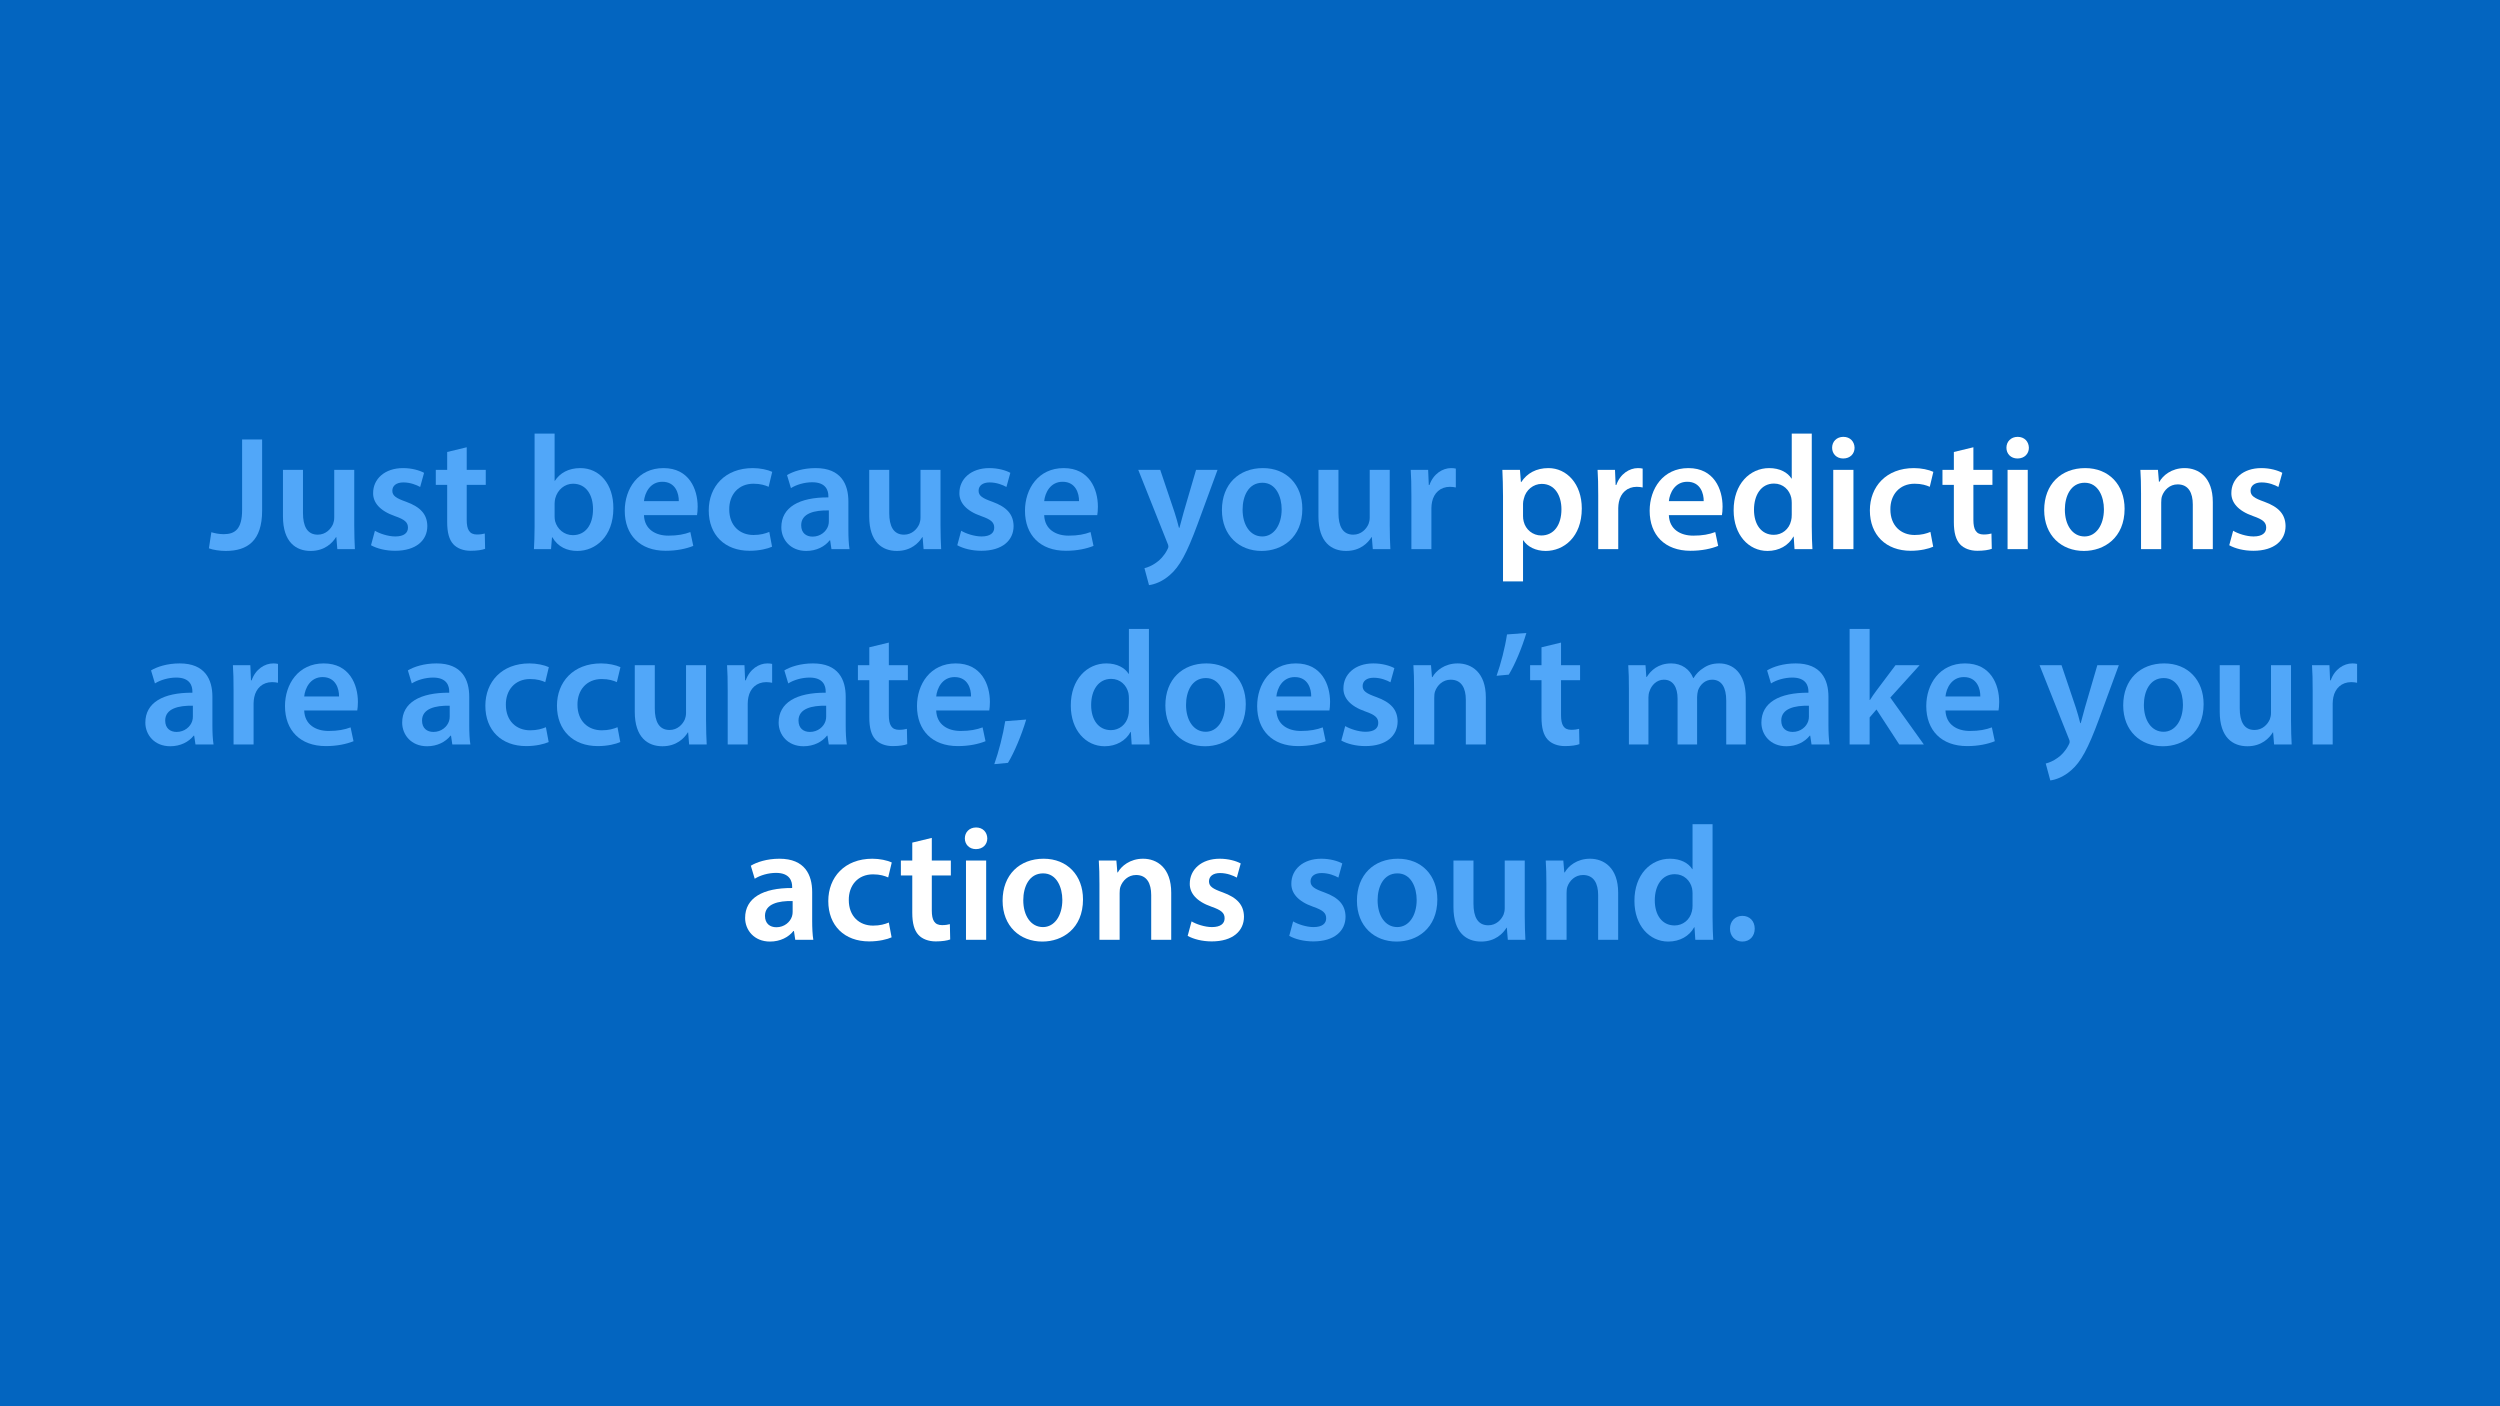 <?xml version="1.0" encoding="UTF-8"?>
<svg xmlns="http://www.w3.org/2000/svg" xmlns:xlink="http://www.w3.org/1999/xlink" width="1920pt" height="1080pt" viewBox="0 0 1920 1080" version="1.1">
<defs>
<g>
<symbol overflow="visible" id="glyph0-0">
<path style="stroke:none;" d="M 0 0 L 62.5 0 L 62.5 -87.5 L 0 -87.5 Z M 31.25 -49.375 L 10 -81.25 L 52.5 -81.25 Z M 35 -43.75 L 56.25 -75.625 L 56.25 -11.875 Z M 10 -6.25 L 31.25 -38.125 L 52.5 -6.25 Z M 6.25 -75.625 L 27.5 -43.75 L 6.25 -11.875 Z M 6.25 -75.625 "/>
</symbol>
<symbol overflow="visible" id="glyph0-1">
<path style="stroke:none;" d="M 25.625 -30.125 C 25.625 -15.5 20.25 -11.5 11.5 -11.5 C 7.875 -11.5 4.5 -12.25 2 -13 L 0.125 -0.625 C 3.375 0.625 8.75 1.375 13 1.375 C 29.75 1.375 41 -6.375 41 -29.625 L 41 -84.25 L 25.625 -84.25 Z M 25.625 -30.125 "/>
</symbol>
<symbol overflow="visible" id="glyph0-2">
<path style="stroke:none;" d="M 62.75 -60.875 L 47.375 -60.875 L 47.375 -24.125 C 47.375 -22.375 47 -20.75 46.5 -19.375 C 44.875 -15.5 40.875 -11.125 34.75 -11.125 C 26.625 -11.125 23.375 -17.625 23.375 -27.75 L 23.375 -60.875 L 8 -60.875 L 8 -25.125 C 8 -5.25 18.125 1.375 29.25 1.375 C 40.125 1.375 46.125 -4.875 48.75 -9.25 L 49 -9.25 L 49.75 0 L 63.25 0 C 63 -5 62.75 -11 62.75 -18.25 Z M 62.75 -60.875 "/>
</symbol>
<symbol overflow="visible" id="glyph0-3">
<path style="stroke:none;" d="M 4.5 -3 C 9 -0.5 15.625 1.25 23 1.25 C 39.125 1.25 47.75 -6.75 47.75 -17.75 C 47.625 -26.75 42.5 -32.375 31.5 -36.375 C 23.75 -39.125 20.875 -41 20.875 -44.875 C 20.875 -48.625 23.875 -51.25 29.375 -51.25 C 34.75 -51.25 39.625 -49.25 42.25 -47.75 L 45.25 -58.625 C 41.75 -60.5 35.875 -62.25 29.125 -62.25 C 15 -62.25 6.125 -53.875 6.125 -43.125 C 6 -36 11 -29.5 22.875 -25.375 C 30.375 -22.75 32.875 -20.625 32.875 -16.5 C 32.875 -12.5 29.875 -9.75 23.125 -9.75 C 17.625 -9.75 11 -12 7.5 -14.125 Z M 4.5 -3 "/>
</symbol>
<symbol overflow="visible" id="glyph0-4">
<path style="stroke:none;" d="M 10.875 -74.625 L 10.875 -60.875 L 2.125 -60.875 L 2.125 -49.375 L 10.875 -49.375 L 10.875 -20.75 C 10.875 -12.75 12.375 -7.25 15.625 -3.75 C 18.5 -0.625 23.25 1.25 28.875 1.25 C 33.75 1.25 37.75 0.625 40 -0.25 L 39.75 -12 C 38.375 -11.625 36.375 -11.25 33.75 -11.25 C 27.875 -11.25 25.875 -15.125 25.875 -22.5 L 25.875 -49.375 L 40.5 -49.375 L 40.5 -60.875 L 25.875 -60.875 L 25.875 -78.25 Z M 10.875 -74.625 "/>
</symbol>
<symbol overflow="visible" id="glyph0-5">
<path style="stroke:none;" d=""/>
</symbol>
<symbol overflow="visible" id="glyph0-6">
<path style="stroke:none;" d="M 20.875 0 L 21.625 -9.125 L 21.875 -9.125 C 26.25 -1.625 33.25 1.375 41.125 1.375 C 54.875 1.375 68.75 -9.5 68.75 -31.375 C 68.875 -49.875 58.25 -62.25 43.375 -62.25 C 34.25 -62.25 27.625 -58.375 23.875 -52.5 L 23.625 -52.5 L 23.625 -88.75 L 8.25 -88.75 L 8.25 -17.125 C 8.25 -10.875 8 -4.125 7.75 0 Z M 23.625 -35 C 23.625 -36.5 23.875 -37.875 24.125 -39 C 25.875 -45.75 31.5 -50.25 37.75 -50.25 C 48 -50.25 53.125 -41.5 53.125 -30.75 C 53.125 -18.5 47.25 -10.75 37.625 -10.75 C 31 -10.75 25.625 -15.375 24 -21.5 C 23.75 -22.625 23.625 -23.875 23.625 -25.125 Z M 23.625 -35 "/>
</symbol>
<symbol overflow="visible" id="glyph0-7">
<path style="stroke:none;" d="M 59.875 -26.125 C 60.125 -27.5 60.375 -29.75 60.375 -32.625 C 60.375 -46 53.875 -62.25 34.125 -62.25 C 14.625 -62.25 4.375 -46.375 4.375 -29.5 C 4.375 -10.875 16 1.25 35.75 1.25 C 44.5 1.25 51.75 -0.375 57 -2.5 L 54.75 -13.125 C 50.125 -11.375 45 -10.375 37.875 -10.375 C 28.125 -10.375 19.5 -15.125 19.125 -26.125 Z M 19.125 -36.875 C 19.75 -43.125 23.75 -51.75 33.25 -51.75 C 43.5 -51.75 46 -42.5 45.875 -36.875 Z M 19.125 -36.875 "/>
</symbol>
<symbol overflow="visible" id="glyph0-8">
<path style="stroke:none;" d="M 50.875 -13.25 C 47.875 -12 44.125 -10.875 38.75 -10.875 C 28.25 -10.875 20.125 -18 20.125 -30.5 C 20 -41.625 27 -50.25 38.75 -50.25 C 44.25 -50.25 47.875 -49 50.375 -47.875 L 53.125 -59.375 C 49.625 -61 43.875 -62.25 38.25 -62.25 C 16.875 -62.25 4.375 -48 4.375 -29.75 C 4.375 -10.875 16.75 1.25 35.75 1.25 C 43.375 1.25 49.75 -0.375 53 -1.875 Z M 50.875 -13.25 "/>
</symbol>
<symbol overflow="visible" id="glyph0-9">
<path style="stroke:none;" d="M 56.375 0 C 55.75 -3.75 55.5 -9.125 55.5 -14.625 L 55.5 -36.625 C 55.5 -49.875 49.875 -62.25 30.375 -62.25 C 20.75 -62.25 12.875 -59.625 8.375 -56.875 L 11.375 -46.875 C 15.5 -49.5 21.75 -51.375 27.75 -51.375 C 38.5 -51.375 40.125 -44.75 40.125 -40.75 L 40.125 -39.75 C 17.625 -39.875 4 -32.125 4 -16.75 C 4 -7.5 10.875 1.375 23.125 1.375 C 31 1.375 37.375 -2 41.125 -6.75 L 41.5 -6.75 L 42.5 0 Z M 40.5 -21.375 C 40.5 -20.375 40.375 -19.125 40 -18 C 38.625 -13.625 34.125 -9.625 28 -9.625 C 23.125 -9.625 19.25 -12.375 19.25 -18.375 C 19.25 -27.625 29.625 -30 40.5 -29.75 Z M 40.5 -21.375 "/>
</symbol>
<symbol overflow="visible" id="glyph0-10">
<path style="stroke:none;" d="M 1 -60.875 L 23.25 -5 C 24 -3.5 24.125 -2.625 24.125 -2 C 24.125 -1.25 23.75 -0.375 23.125 0.75 C 21 4.875 17.625 8.5 14.75 10.375 C 11.625 12.625 8.375 14 5.75 14.625 L 9.25 27.625 C 13.125 27.125 19.375 25.125 25.375 19.75 C 32.625 13.5 38.25 3.375 46.625 -19.375 L 61.875 -60.875 L 45.375 -60.875 L 35.875 -28.375 C 34.75 -24.375 33.625 -19.875 32.625 -16.375 L 32.25 -16.375 C 31.375 -19.875 30.125 -24.5 28.875 -28.25 L 17.875 -60.875 Z M 1 -60.875 "/>
</symbol>
<symbol overflow="visible" id="glyph0-11">
<path style="stroke:none;" d="M 35.875 -62.25 C 17.5 -62.25 4.375 -50 4.375 -30 C 4.375 -10.5 17.625 1.375 34.875 1.375 C 50.375 1.375 66.125 -8.625 66.125 -31 C 66.125 -49.5 54 -62.25 35.875 -62.25 Z M 35.5 -51 C 46 -51 50.25 -40.125 50.25 -30.625 C 50.25 -18.375 44.125 -9.75 35.375 -9.75 C 26 -9.75 20.25 -18.625 20.25 -30.375 C 20.25 -40.5 24.625 -51 35.5 -51 Z M 35.5 -51 "/>
</symbol>
<symbol overflow="visible" id="glyph0-12">
<path style="stroke:none;" d="M 8.25 0 L 23.625 0 L 23.625 -31.5 C 23.625 -33.25 23.875 -34.875 24.125 -36.25 C 25.5 -43.125 30.5 -47.875 37.875 -47.875 C 39.75 -47.875 41.125 -47.625 42.375 -47.375 L 42.375 -61.875 C 41.125 -62.125 40.25 -62.25 38.75 -62.25 C 32.25 -62.25 25.125 -57.875 22.125 -49.25 L 21.625 -49.25 L 21.125 -60.875 L 7.75 -60.875 C 8.125 -55.375 8.25 -49.5 8.25 -41.25 Z M 8.25 0 "/>
</symbol>
<symbol overflow="visible" id="glyph0-13">
<path style="stroke:none;" d="M 8.25 24.75 L 23.625 24.75 L 23.625 -6.75 L 23.875 -6.75 C 27 -1.875 33.375 1.375 41 1.375 C 54.875 1.375 68.75 -9.25 68.75 -31.25 C 68.75 -50.25 57.125 -62.25 43.125 -62.25 C 33.875 -62.25 26.75 -58.375 22.25 -51.5 L 22 -51.5 L 21.25 -60.875 L 7.75 -60.875 C 8 -55.125 8.25 -48.625 8.25 -40.625 Z M 23.625 -34.875 C 23.625 -36.125 23.875 -37.5 24.25 -38.75 C 25.75 -45.5 31.625 -50.125 38 -50.125 C 47.875 -50.125 53.125 -41.375 53.125 -30.625 C 53.125 -18.625 47.375 -10.5 37.625 -10.5 C 31.125 -10.5 25.625 -15 24.125 -21.25 C 23.75 -22.625 23.625 -24 23.625 -25.5 Z M 23.625 -34.875 "/>
</symbol>
<symbol overflow="visible" id="glyph0-14">
<path style="stroke:none;" d="M 49 -88.75 L 49 -54.25 L 48.75 -54.25 C 46 -58.75 40 -62.25 31.625 -62.25 C 17 -62.25 4.25 -50.125 4.375 -29.75 C 4.375 -11 15.875 1.375 30.375 1.375 C 39.25 1.375 46.625 -2.875 50.25 -9.625 L 50.5 -9.625 L 51.125 0 L 64.875 0 C 64.625 -4.125 64.375 -10.875 64.375 -17.125 L 64.375 -88.75 Z M 49 -26.375 C 49 -24.75 48.875 -23.25 48.5 -21.875 C 47 -15.25 41.5 -11 35.25 -11 C 25.5 -11 20 -19.125 20 -30.25 C 20 -41.625 25.5 -50.375 35.375 -50.375 C 42.375 -50.375 47.25 -45.5 48.625 -39.5 C 48.875 -38.25 49 -36.75 49 -35.5 Z M 49 -26.375 "/>
</symbol>
<symbol overflow="visible" id="glyph0-15">
<path style="stroke:none;" d="M 23.75 0 L 23.75 -60.875 L 8.25 -60.875 L 8.25 0 Z M 16 -86.25 C 10.875 -86.25 7.375 -82.625 7.375 -77.875 C 7.375 -73.25 10.75 -69.625 15.875 -69.625 C 21.25 -69.625 24.625 -73.25 24.625 -77.875 C 24.5 -82.625 21.25 -86.25 16 -86.25 Z M 16 -86.25 "/>
</symbol>
<symbol overflow="visible" id="glyph0-16">
<path style="stroke:none;" d="M 8.25 0 L 23.75 0 L 23.75 -35.75 C 23.75 -37.5 23.875 -39.375 24.375 -40.75 C 26 -45.375 30.25 -49.75 36.375 -49.75 C 44.75 -49.75 48 -43.125 48 -34.375 L 48 0 L 63.375 0 L 63.375 -36.125 C 63.375 -55.375 52.375 -62.25 41.75 -62.25 C 31.625 -62.25 25 -56.5 22.375 -51.75 L 22 -51.75 L 21.25 -60.875 L 7.75 -60.875 C 8.125 -55.625 8.25 -49.75 8.25 -42.75 Z M 8.25 0 "/>
</symbol>
<symbol overflow="visible" id="glyph0-17">
<path style="stroke:none;" d="M 11.5 14.125 C 16.375 6.125 22 -7.375 25.5 -19.125 L 9.375 -17.875 C 7.75 -7.5 4.375 5.625 1 15.125 Z M 11.5 14.125 "/>
</symbol>
<symbol overflow="visible" id="glyph0-18">
<path style="stroke:none;" d="M 11.75 -84.5 C 10.25 -74.375 7 -61.875 3.75 -52.75 L 13.125 -53.625 C 17.875 -61.375 23.25 -74.25 26.625 -85.625 Z M 11.75 -84.5 "/>
</symbol>
<symbol overflow="visible" id="glyph0-19">
<path style="stroke:none;" d="M 8.25 0 L 23.25 0 L 23.25 -36 C 23.25 -37.75 23.5 -39.5 24.125 -41 C 25.5 -45.25 29.375 -49.75 35.125 -49.75 C 42.25 -49.75 45.625 -43.75 45.625 -35.25 L 45.625 0 L 60.625 0 L 60.625 -36.5 C 60.625 -38.25 61 -40.125 61.375 -41.625 C 63 -46 66.875 -49.75 72.125 -49.75 C 79.5 -49.75 83 -43.75 83 -33.625 L 83 0 L 98 0 L 98 -35.875 C 98 -55.375 87.75 -62.25 77.625 -62.25 C 72.625 -62.25 68.75 -61 65.375 -58.625 C 62.5 -56.875 60 -54.375 57.875 -51 L 57.625 -51 C 55 -57.75 48.75 -62.25 40.75 -62.25 C 30.5 -62.25 25 -56.625 22 -51.875 L 21.625 -51.875 L 21 -60.875 L 7.75 -60.875 C 8.125 -55.625 8.25 -49.75 8.25 -42.75 Z M 8.25 0 "/>
</symbol>
<symbol overflow="visible" id="glyph0-20">
<path style="stroke:none;" d="M 23.625 -88.75 L 8.25 -88.75 L 8.25 0 L 23.625 0 L 23.625 -20.75 L 28.875 -26.875 L 46.375 0 L 65.25 0 L 39.5 -36 L 62 -60.875 L 43.5 -60.875 L 28.75 -41.25 C 27.125 -39.125 25.375 -36.5 23.875 -34.125 L 23.625 -34.125 Z M 23.625 -88.75 "/>
</symbol>
<symbol overflow="visible" id="glyph0-21">
<path style="stroke:none;" d="M 15.875 1.375 C 21.625 1.375 25.375 -2.875 25.375 -8.5 C 25.375 -14.375 21.5 -18.375 15.875 -18.375 C 10.375 -18.375 6.375 -14.25 6.375 -8.5 C 6.375 -2.875 10.25 1.375 15.875 1.375 Z M 15.875 1.375 "/>
</symbol>
<symbol overflow="visible" id="glyph1-0">
<path style="stroke:none;" d="M 0 0 L 12 0 L 12 -16.797 L 0 -16.797 Z M 6 -9.484 L 1.922 -15.594 L 10.078 -15.594 Z M 6.719 -8.406 L 10.797 -14.516 L 10.797 -2.281 Z M 1.922 -1.203 L 6 -7.312 L 10.078 -1.203 Z M 1.203 -14.516 L 5.281 -8.406 L 1.203 -2.281 Z M 1.203 -14.516 "/>
</symbol>
<symbol overflow="visible" id="glyph1-1">
<path style="stroke:none;" d="M 4.516 0 L 6.344 0 L 6.344 -15.594 L 4.797 -15.594 L 1.516 -13.688 L 1.875 -12.234 L 4.469 -13.734 L 4.516 -13.734 Z M 4.516 0 "/>
</symbol>
<symbol overflow="visible" id="glyph1-2">
<path style="stroke:none;" d="M 4.75 -15.797 C 2.203 -15.797 0.641 -13.031 0.641 -7.781 C 0.641 -2.688 2.109 0.188 4.531 0.188 C 6.797 0.188 8.594 -2.141 8.594 -7.828 C 8.594 -12.797 7.266 -15.797 4.75 -15.797 Z M 4.656 -14.203 C 6.141 -14.203 6.75 -11.453 6.75 -7.797 C 6.75 -4.062 6.141 -1.391 4.688 -1.391 C 3.141 -1.391 2.5 -4.031 2.5 -7.797 C 2.5 -11.547 3.172 -14.203 4.656 -14.203 Z M 4.656 -14.203 "/>
</symbol>
<symbol overflow="visible" id="glyph1-3">
<path style="stroke:none;" d="M 7.656 -15.797 C 7.391 -15.766 6.984 -15.75 6.484 -15.641 C 5.141 -15.359 3.641 -14.5 2.719 -13.172 C 1.484 -11.516 0.703 -9.172 0.703 -6.141 C 0.703 -2.562 2.062 0.188 4.781 0.188 C 7.266 0.188 8.609 -2.188 8.609 -5.141 C 8.609 -8.109 7.25 -9.938 5.25 -9.938 C 4.078 -9.938 3.219 -9.344 2.609 -8.453 L 2.547 -8.453 C 2.922 -10.844 3.953 -13.438 6.547 -14.062 C 7.016 -14.156 7.344 -14.203 7.656 -14.234 Z M 4.781 -1.25 C 3.531 -1.25 2.547 -2.719 2.516 -5.906 C 2.516 -6.359 2.594 -6.672 2.656 -6.844 C 3.125 -7.984 3.906 -8.516 4.688 -8.516 C 5.953 -8.516 6.766 -7.344 6.766 -4.984 C 6.766 -2.281 5.828 -1.25 4.781 -1.25 Z M 4.781 -1.25 "/>
</symbol>
</g>
</defs>
<g id="surface1">
<rect x="0" y="0" width="1920" height="1080" style="fill:rgb(100%,100%,100%);fill-opacity:1;stroke:none;"/>
<rect x="0" y="0" width="1920" height="1080" style="fill:rgb(1.176%,39.607%,75.294%);fill-opacity:1;stroke:none;"/>
<g style="fill:rgb(31.764%,65.491%,97.647%);fill-opacity:1;">
  <use xlink:href="#glyph0-1" x="160.312" y="421.75"/>
  <use xlink:href="#glyph0-2" x="209.312" y="421.75"/>
  <use xlink:href="#glyph0-3" x="280.438" y="421.75"/>
  <use xlink:href="#glyph0-4" x="332.562" y="421.75"/>
  <use xlink:href="#glyph0-5" x="376.438" y="421.75"/>
  <use xlink:href="#glyph0-6" x="402.312" y="421.75"/>
  <use xlink:href="#glyph0-7" x="475.438" y="421.75"/>
  <use xlink:href="#glyph0-8" x="539.938" y="421.75"/>
  <use xlink:href="#glyph0-9" x="596.062" y="421.75"/>
  <use xlink:href="#glyph0-2" x="659.562" y="421.75"/>
  <use xlink:href="#glyph0-3" x="730.688" y="421.75"/>
  <use xlink:href="#glyph0-7" x="782.812" y="421.75"/>
  <use xlink:href="#glyph0-5" x="847.312" y="421.75"/>
  <use xlink:href="#glyph0-10" x="873.188" y="421.75"/>
</g>
<g style="fill:rgb(31.764%,65.491%,97.647%);fill-opacity:1;">
  <use xlink:href="#glyph0-11" x="934.062" y="421.75"/>
  <use xlink:href="#glyph0-2" x="1004.562" y="421.75"/>
  <use xlink:href="#glyph0-12" x="1075.688" y="421.75"/>
</g>
<g style="fill:rgb(100%,100%,100%);fill-opacity:1;">
  <use xlink:href="#glyph0-5" x="1120.188" y="421.75"/>
  <use xlink:href="#glyph0-13" x="1146.062" y="421.75"/>
  <use xlink:href="#glyph0-12" x="1219.188" y="421.75"/>
</g>
<g style="fill:rgb(100%,100%,100%);fill-opacity:1;">
  <use xlink:href="#glyph0-7" x="1262.562" y="421.75"/>
  <use xlink:href="#glyph0-14" x="1327.062" y="421.75"/>
  <use xlink:href="#glyph0-15" x="1399.688" y="421.75"/>
  <use xlink:href="#glyph0-8" x="1431.688" y="421.75"/>
</g>
<g style="fill:rgb(100%,100%,100%);fill-opacity:1;">
  <use xlink:href="#glyph0-4" x="1489.688" y="421.75"/>
  <use xlink:href="#glyph0-15" x="1533.562" y="421.75"/>
  <use xlink:href="#glyph0-11" x="1565.562" y="421.75"/>
  <use xlink:href="#glyph0-16" x="1636.062" y="421.75"/>
  <use xlink:href="#glyph0-3" x="1707.562" y="421.75"/>
</g>
<g style="fill:rgb(31.764%,65.491%,97.647%);fill-opacity:1;">
  <use xlink:href="#glyph0-5" x="1759.688" y="421.75"/>
</g>
<g style="fill:rgb(31.764%,65.491%,97.647%);fill-opacity:1;">
  <use xlink:href="#glyph0-9" x="107.625" y="571.75"/>
  <use xlink:href="#glyph0-12" x="171.125" y="571.75"/>
</g>
<g style="fill:rgb(31.764%,65.491%,97.647%);fill-opacity:1;">
  <use xlink:href="#glyph0-7" x="214.5" y="571.75"/>
  <use xlink:href="#glyph0-5" x="279" y="571.75"/>
  <use xlink:href="#glyph0-9" x="304.875" y="571.75"/>
  <use xlink:href="#glyph0-8" x="368.375" y="571.75"/>
</g>
<g style="fill:rgb(31.764%,65.491%,97.647%);fill-opacity:1;">
  <use xlink:href="#glyph0-8" x="423.375" y="571.75"/>
  <use xlink:href="#glyph0-2" x="479.5" y="571.75"/>
  <use xlink:href="#glyph0-12" x="550.625" y="571.75"/>
</g>
<g style="fill:rgb(31.764%,65.491%,97.647%);fill-opacity:1;">
  <use xlink:href="#glyph0-9" x="594" y="571.75"/>
</g>
<g style="fill:rgb(31.764%,65.491%,97.647%);fill-opacity:1;">
  <use xlink:href="#glyph0-4" x="656.75" y="571.75"/>
</g>
<g style="fill:rgb(31.764%,65.491%,97.647%);fill-opacity:1;">
  <use xlink:href="#glyph0-7" x="699.875" y="571.75"/>
</g>
<g style="fill:rgb(31.764%,65.491%,97.647%);fill-opacity:1;">
  <use xlink:href="#glyph0-17" x="762.625" y="571.75"/>
  <use xlink:href="#glyph0-5" x="792.125" y="571.75"/>
  <use xlink:href="#glyph0-14" x="818" y="571.75"/>
  <use xlink:href="#glyph0-11" x="890.625" y="571.75"/>
  <use xlink:href="#glyph0-7" x="961.125" y="571.75"/>
  <use xlink:href="#glyph0-3" x="1025.625" y="571.75"/>
  <use xlink:href="#glyph0-16" x="1077.75" y="571.75"/>
</g>
<g style="fill:rgb(31.764%,65.491%,97.647%);fill-opacity:1;">
  <use xlink:href="#glyph0-18" x="1145.625" y="571.75"/>
</g>
<g style="fill:rgb(31.764%,65.491%,97.647%);fill-opacity:1;">
  <use xlink:href="#glyph0-4" x="1173" y="571.75"/>
  <use xlink:href="#glyph0-5" x="1216.875" y="571.75"/>
  <use xlink:href="#glyph0-19" x="1242.75" y="571.75"/>
  <use xlink:href="#glyph0-9" x="1348.75" y="571.75"/>
  <use xlink:href="#glyph0-20" x="1412.25" y="571.75"/>
</g>
<g style="fill:rgb(31.764%,65.491%,97.647%);fill-opacity:1;">
  <use xlink:href="#glyph0-7" x="1475" y="571.75"/>
  <use xlink:href="#glyph0-5" x="1539.5" y="571.75"/>
  <use xlink:href="#glyph0-10" x="1565.375" y="571.75"/>
</g>
<g style="fill:rgb(31.764%,65.491%,97.647%);fill-opacity:1;">
  <use xlink:href="#glyph0-11" x="1626.25" y="571.75"/>
  <use xlink:href="#glyph0-2" x="1696.75" y="571.75"/>
  <use xlink:href="#glyph0-12" x="1767.875" y="571.75"/>
  <use xlink:href="#glyph0-5" x="1812.375" y="571.75"/>
</g>
<g style="fill:rgb(100%,100%,100%);fill-opacity:1;">
  <use xlink:href="#glyph0-9" x="568.25" y="721.75"/>
  <use xlink:href="#glyph0-8" x="631.75" y="721.75"/>
</g>
<g style="fill:rgb(100%,100%,100%);fill-opacity:1;">
  <use xlink:href="#glyph0-4" x="689.75" y="721.75"/>
  <use xlink:href="#glyph0-15" x="733.625" y="721.75"/>
  <use xlink:href="#glyph0-11" x="765.625" y="721.75"/>
  <use xlink:href="#glyph0-16" x="836.125" y="721.75"/>
  <use xlink:href="#glyph0-3" x="907.625" y="721.75"/>
  <use xlink:href="#glyph0-5" x="959.75" y="721.75"/>
</g>
<g style="fill:rgb(31.764%,65.491%,97.647%);fill-opacity:1;">
  <use xlink:href="#glyph0-3" x="985.625" y="721.75"/>
  <use xlink:href="#glyph0-11" x="1037.75" y="721.75"/>
  <use xlink:href="#glyph0-2" x="1108.25" y="721.75"/>
  <use xlink:href="#glyph0-16" x="1179.375" y="721.75"/>
  <use xlink:href="#glyph0-14" x="1250.875" y="721.75"/>
</g>
<g style="fill:rgb(31.764%,65.491%,97.647%);fill-opacity:1;">
  <use xlink:href="#glyph0-21" x="1322.25" y="721.75"/>
</g>
<g style="fill:rgb(1.176%,39.607%,75.294%);fill-opacity:1;">
  <use xlink:href="#glyph1-1" x="1878.4" y="1056"/>
  <use xlink:href="#glyph1-2" x="1887.64" y="1056"/>
  <use xlink:href="#glyph1-3" x="1896.88" y="1056"/>
</g>
</g>
</svg>
